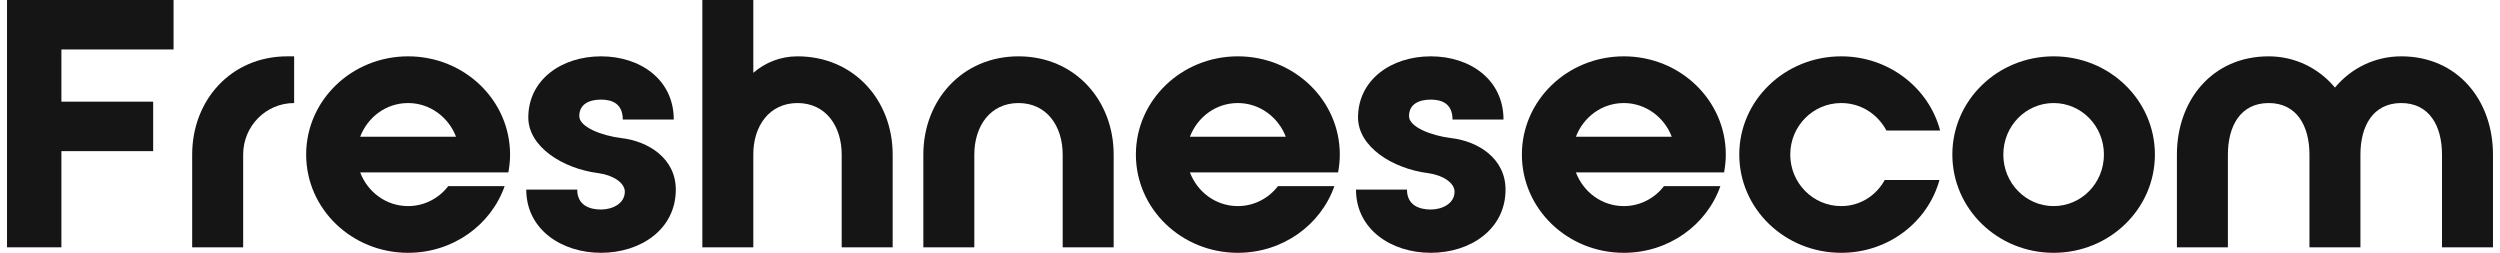<svg width="178" height="18" viewBox="0 0 178 18" fill="none" xmlns="http://www.w3.org/2000/svg">
<path d="M4.372 10.761H10.905V7.239H4.372V3.522H12.357V0H0.5V17.609H4.372V10.761Z" fill="#151515"/>
<path d="M13.683 11.005V17.609H17.313V11.005C17.313 8.976 18.934 7.337 20.943 7.337V4.011H20.459C16.442 4.011 13.683 7.141 13.683 11.005Z" fill="#151515"/>
<path d="M29.057 4.011C25.041 4.011 21.798 7.141 21.798 11.005C21.798 14.87 25.041 18 29.057 18C32.252 18 34.962 16.019 35.93 13.255H31.913C31.259 14.111 30.219 14.674 29.057 14.674C27.485 14.674 26.178 13.671 25.645 12.277H36.196C36.269 11.861 36.317 11.446 36.317 11.005C36.317 7.141 33.074 4.011 29.057 4.011ZM25.645 9.734C26.178 8.34 27.485 7.337 29.057 7.337C30.606 7.337 31.937 8.34 32.469 9.734H25.645Z" fill="#151515"/>
<path d="M44.245 9.832C42.842 9.66 41.245 9.049 41.245 8.266C41.245 7.386 41.995 7.092 42.793 7.092C43.592 7.092 44.342 7.386 44.342 8.511H47.972C47.972 5.674 45.6 4.011 42.793 4.011C39.986 4.011 37.615 5.674 37.615 8.364C37.615 10.443 40.059 12.008 42.6 12.326C43.689 12.473 44.487 13.035 44.487 13.647C44.487 14.503 43.592 14.918 42.793 14.918C41.995 14.918 41.099 14.625 41.099 13.5H37.47C37.47 16.337 39.986 18 42.793 18C45.6 18 48.117 16.337 48.117 13.5C48.117 11.274 46.157 10.052 44.245 9.832Z" fill="#151515"/>
<path d="M56.782 4.011C55.572 4.011 54.483 4.451 53.636 5.185V0H50.007V17.609H53.636V10.981C53.636 8.976 54.774 7.337 56.782 7.337C58.791 7.337 59.928 8.976 59.928 11.005V17.609H63.558V11.005C63.558 7.141 60.799 4.011 56.782 4.011Z" fill="#151515"/>
<path d="M72.517 4.011C68.501 4.011 65.742 7.141 65.742 11.005V17.609H69.372V11.005C69.372 8.976 70.509 7.337 72.517 7.337C74.526 7.337 75.663 8.976 75.663 11.005V17.609H79.293V11.005C79.293 7.141 76.534 4.011 72.517 4.011Z" fill="#151515"/>
<path d="M88.135 4.011C84.118 4.011 80.875 7.141 80.875 11.005C80.875 14.87 84.118 18 88.135 18C91.329 18 94.039 16.019 95.007 13.255H90.99C90.337 14.111 89.296 14.674 88.135 14.674C86.562 14.674 85.255 13.671 84.723 12.277H95.273C95.346 11.861 95.394 11.446 95.394 11.005C95.394 7.141 92.151 4.011 88.135 4.011ZM84.723 9.734C85.255 8.34 86.562 7.337 88.135 7.337C89.683 7.337 91.014 8.34 91.547 9.734H84.723Z" fill="#151515"/>
<path d="M103.322 9.832C101.919 9.66 100.322 9.049 100.322 8.266C100.322 7.386 101.072 7.092 101.871 7.092C102.669 7.092 103.419 7.386 103.419 8.511H107.049C107.049 5.674 104.678 4.011 101.871 4.011C99.064 4.011 96.692 5.674 96.692 8.364C96.692 10.443 99.136 12.008 101.677 12.326C102.766 12.473 103.564 13.035 103.564 13.647C103.564 14.503 102.669 14.918 101.871 14.918C101.072 14.918 100.177 14.625 100.177 13.5H96.547C96.547 16.337 99.064 18 101.871 18C104.678 18 107.194 16.337 107.194 13.5C107.194 11.274 105.234 10.052 103.322 9.832Z" fill="#151515"/>
<path d="M115.617 4.011C111.6 4.011 108.358 7.141 108.358 11.005C108.358 14.87 111.6 18 115.617 18C118.811 18 121.522 16.019 122.49 13.255H118.473C117.819 14.111 116.779 14.674 115.617 14.674C114.044 14.674 112.738 13.671 112.205 12.277H122.756C122.828 11.861 122.877 11.446 122.877 11.005C122.877 7.141 119.634 4.011 115.617 4.011ZM112.205 9.734C112.738 8.34 114.044 7.337 115.617 7.337C117.166 7.337 118.497 8.34 119.029 9.734H112.205Z" fill="#151515"/>
<path d="M131.096 7.337C132.499 7.337 133.685 8.12 134.314 9.293H138.137C137.339 6.261 134.483 4.011 131.096 4.011C127.079 4.011 123.836 7.141 123.836 11.005C123.836 14.87 127.079 18 131.096 18C134.459 18 137.266 15.799 138.089 12.815H134.193C133.588 13.916 132.451 14.674 131.096 14.674C129.087 14.674 127.466 13.035 127.466 11.005C127.466 8.976 129.087 7.337 131.096 7.337Z" fill="#151515"/>
<path d="M153.429 11.005C153.429 7.141 150.211 4.011 146.218 4.011C142.226 4.011 139.007 7.141 139.007 11.005C139.007 14.87 142.226 18 146.218 18C150.211 18 153.429 14.87 153.429 11.005ZM149.8 11.005C149.8 13.035 148.202 14.674 146.218 14.674C144.234 14.674 142.637 13.035 142.637 11.005C142.637 8.976 144.234 7.337 146.218 7.337C148.202 7.337 149.8 8.976 149.8 11.005Z" fill="#151515"/>
<path d="M170.967 4.011C169.079 4.011 167.385 4.867 166.248 6.236C165.111 4.867 163.417 4.011 161.529 4.011C157.512 4.011 154.996 7.141 154.996 11.005V17.609H158.626V11.005C158.626 8.976 159.521 7.337 161.529 7.337C163.538 7.337 164.433 8.976 164.433 11.005V17.609H168.063V11.005C168.063 8.976 168.958 7.337 170.967 7.337C172.975 7.337 173.87 8.976 173.87 11.005V17.609H177.5V11.005C177.5 7.141 174.983 4.011 170.967 4.011Z" fill="#151515"/>
</svg>
